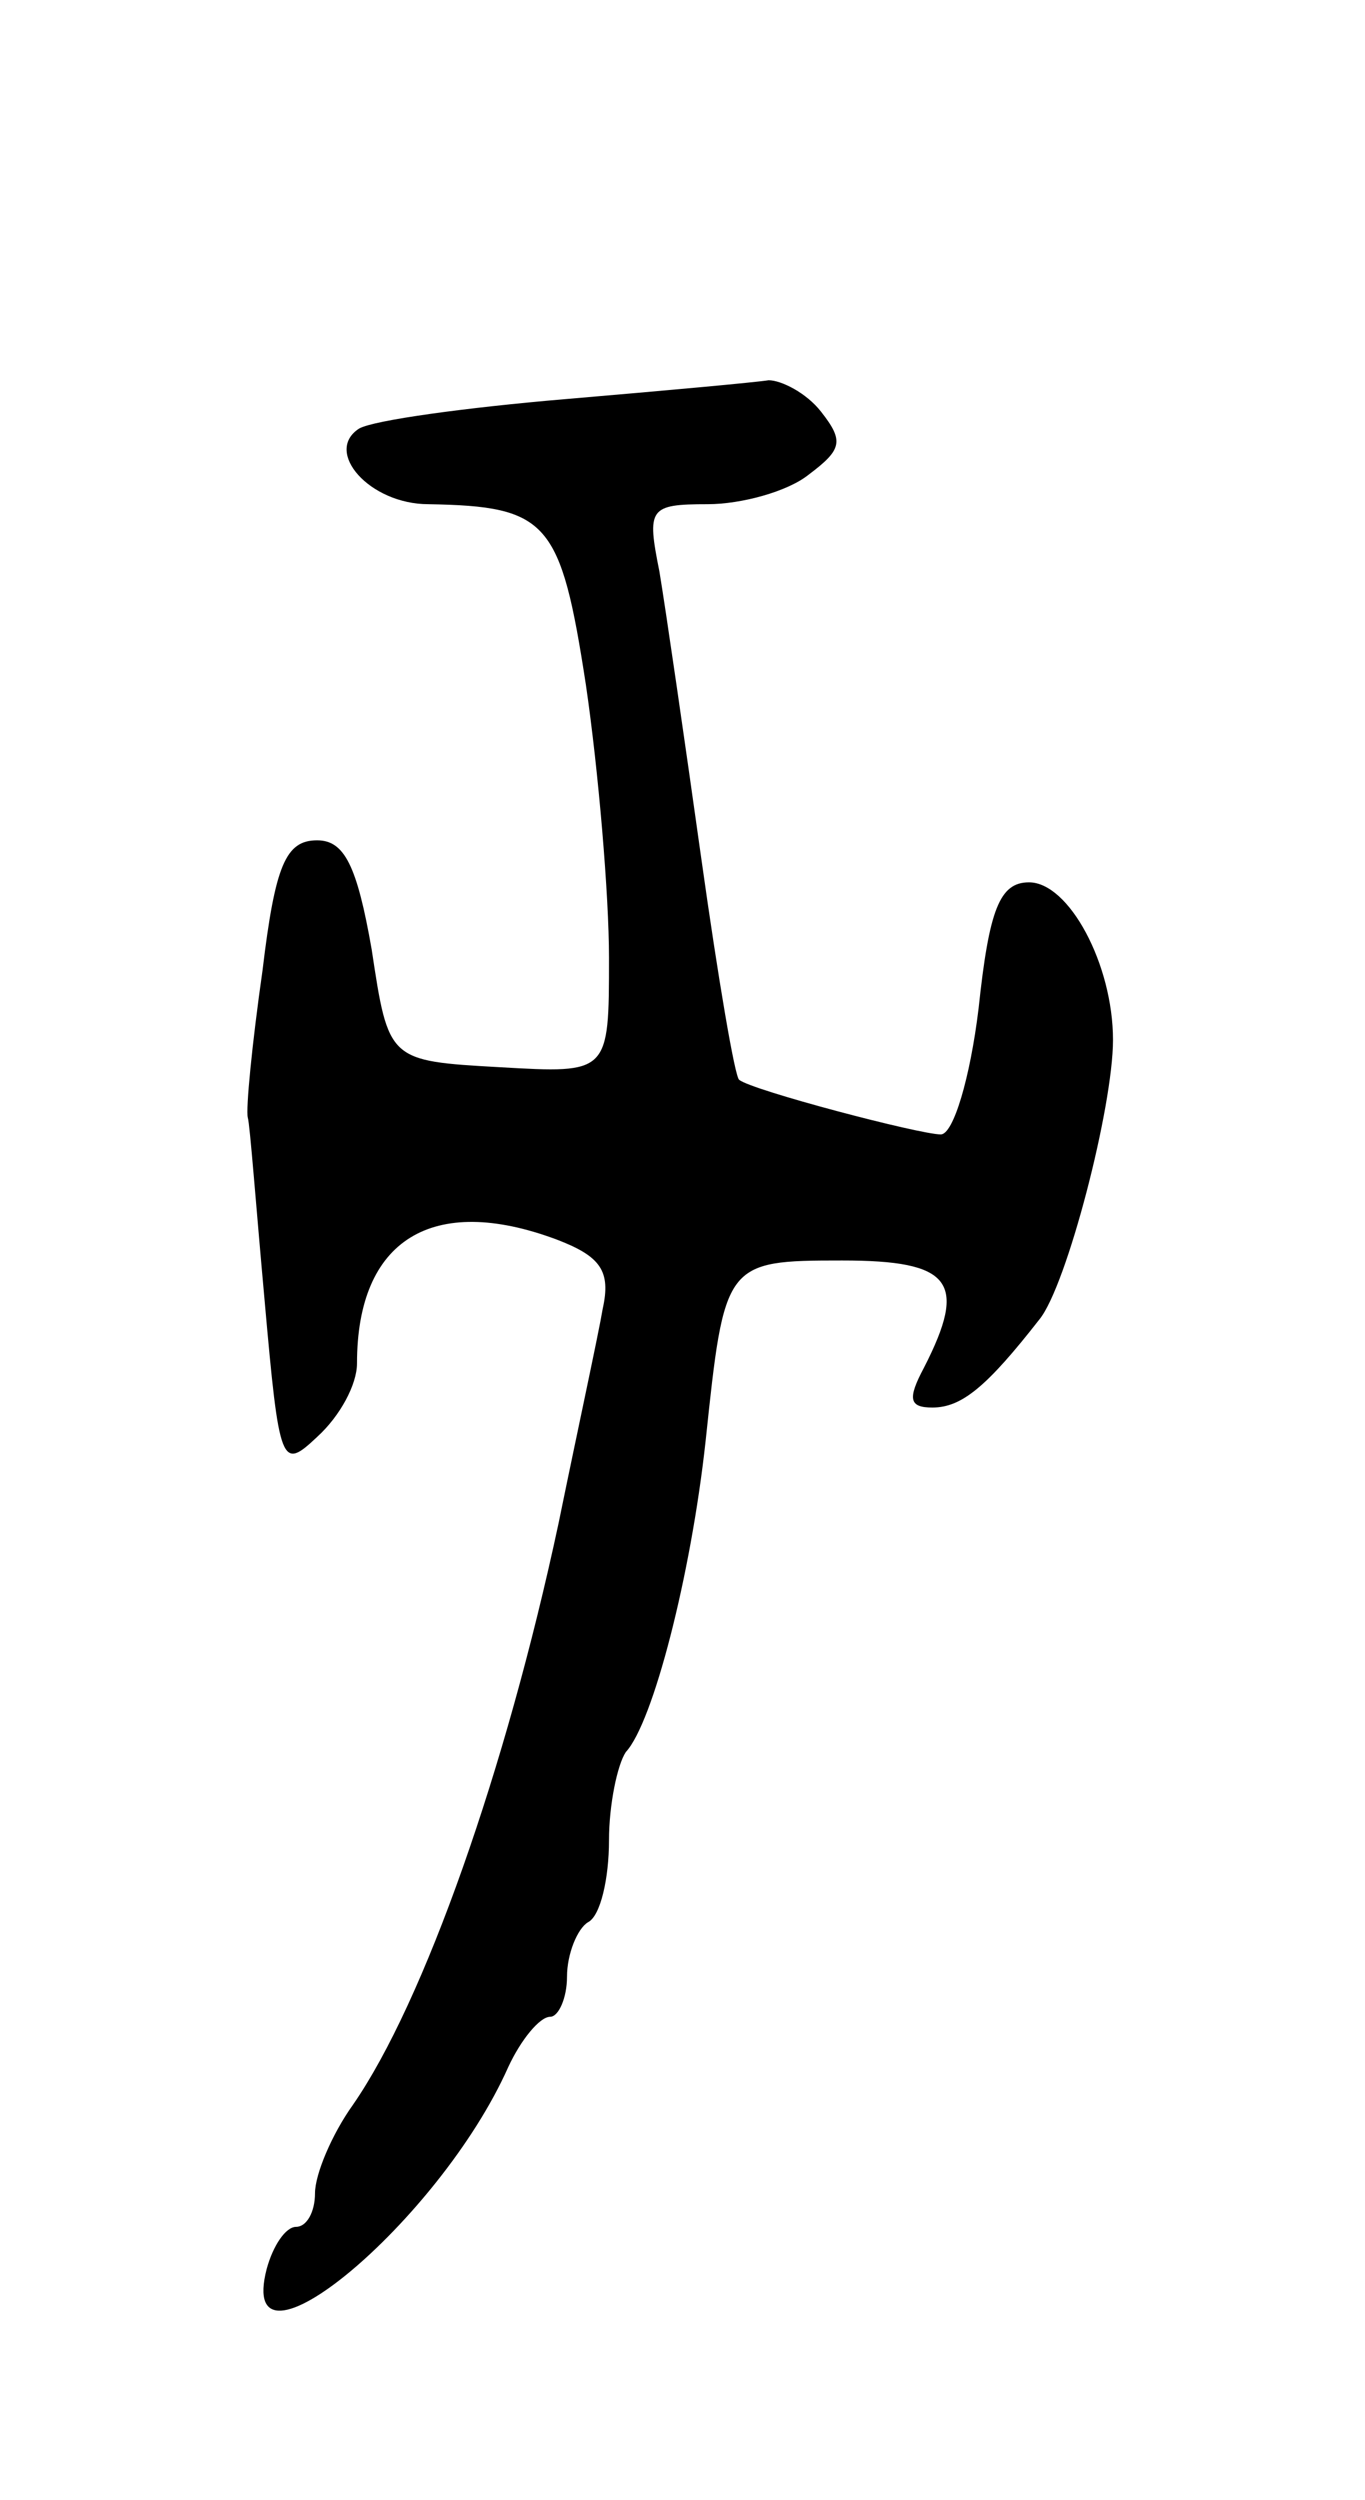 <svg version="1.0" xmlns="http://www.w3.org/2000/svg"
 width="65pt" height="119pt" viewBox="0 0 65 119"
 preserveAspectRatio="xMidYMid meet">
<g transform="translate(0,119) scale(0.1,-0.1)"
fill="#000000" stroke="none">
<path d="M269 1000 c-47 -4 -91 -10 -98 -14 -17 -11 5 -36 33 -36 57 -1 63 -8
75 -86 6 -41 11 -100 11 -130 0 -55 0 -55 -52 -52 -53 3 -53 3 -61 56 -7 40
-13 52 -26 52 -15 0 -20 -12 -26 -62 -5 -35 -8 -66 -7 -70 1 -3 4 -43 8 -87 7
-79 8 -81 25 -65 11 10 19 25 19 35 0 59 36 81 95 59 21 -8 26 -15 22 -33 -2
-12 -12 -58 -21 -102 -25 -117 -64 -228 -98 -277 -10 -14 -18 -33 -18 -42 0
-9 -4 -16 -9 -16 -5 0 -11 -9 -14 -20 -15 -58 82 22 115 96 6 13 15 24 20 24
4 0 8 9 8 19 0 11 5 23 10 26 6 3 10 21 10 39 0 17 4 36 8 42 13 14 31 84 38
148 9 85 9 86 65 86 52 0 60 -10 39 -51 -8 -15 -7 -19 4 -19 14 0 26 10 51 42
13 16 35 101 35 133 0 36 -21 75 -40 75 -14 0 -19 -13 -24 -60 -4 -33 -12 -60
-18 -60 -10 0 -90 21 -96 26 -2 1 -10 48 -18 105 -8 57 -17 119 -20 137 -6 30
-5 32 23 32 16 0 38 6 48 14 16 12 17 16 6 30 -7 9 -19 15 -25 15 -6 -1 -50
-5 -97 -9z"/>
</g>
</svg>
